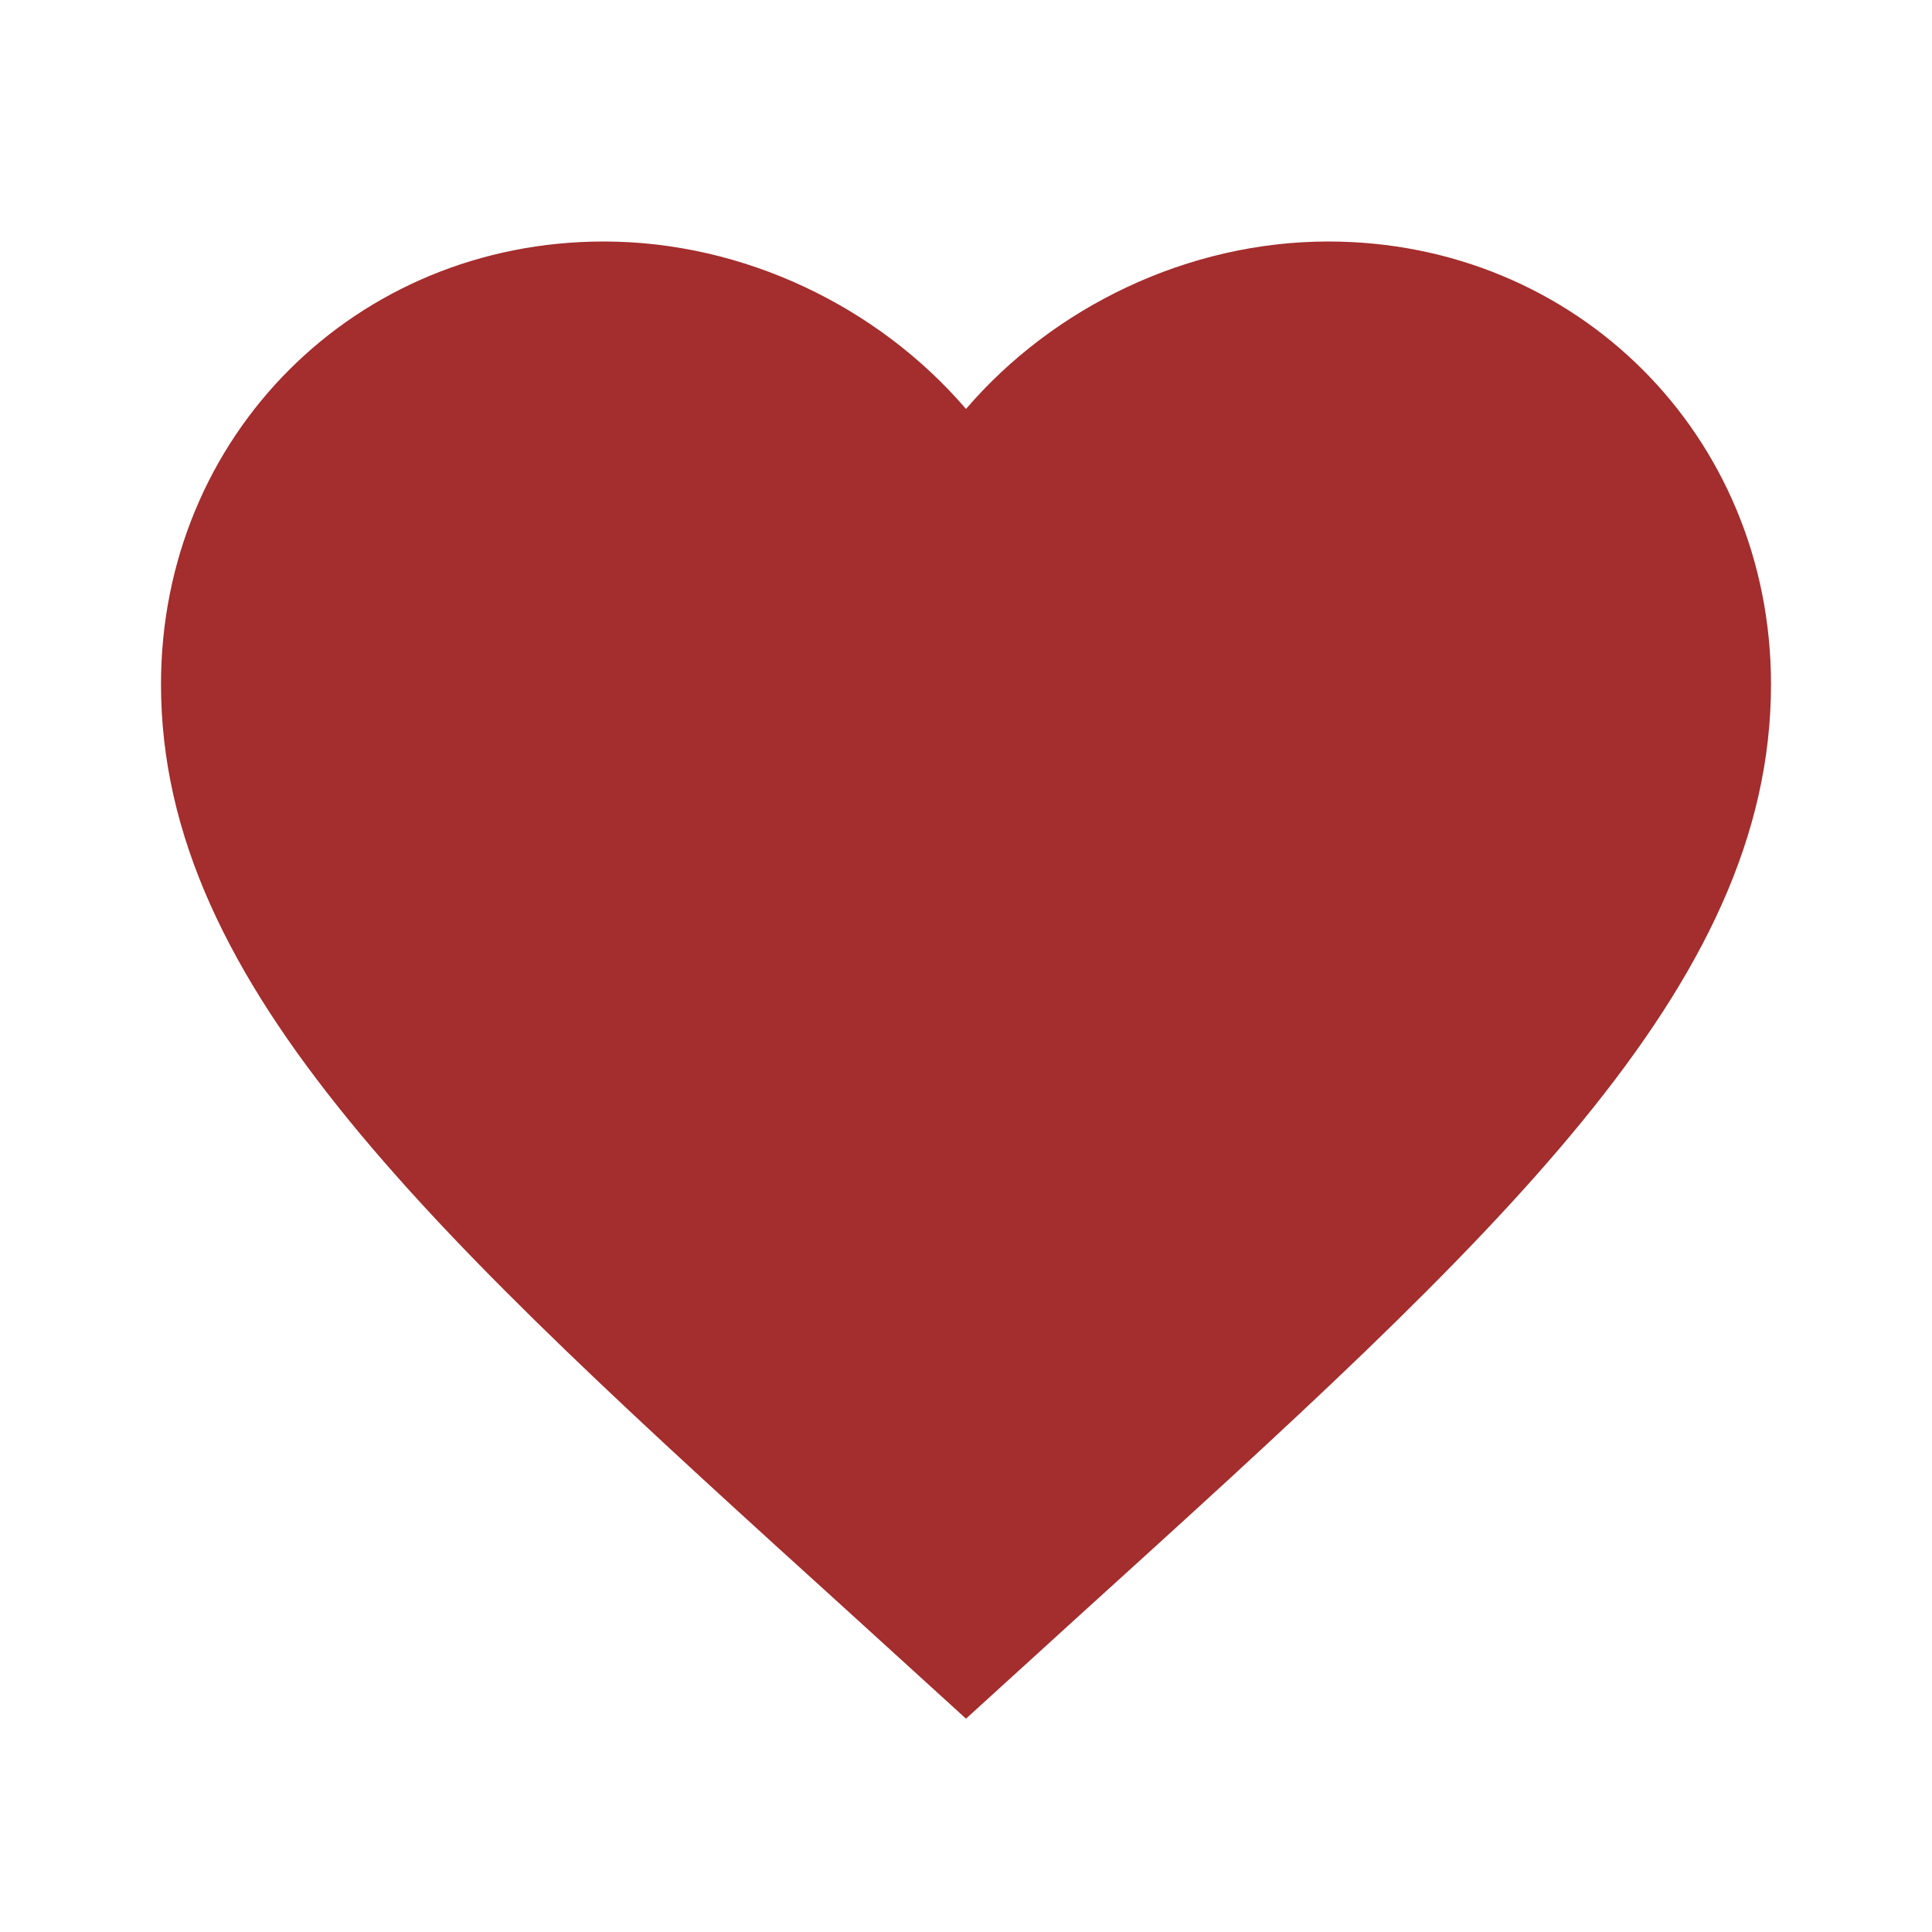 <svg width="36" height="36" viewBox="0 0 36 36" fill="none" xmlns="http://www.w3.org/2000/svg">
<path d="M18 32.025L15.825 30.045C8.1 23.04 3 18.405 3 12.75C3 8.115 6.63 4.5 11.25 4.5C13.86 4.5 16.365 5.715 18 7.62C19.635 5.715 22.14 4.5 24.75 4.5C29.37 4.5 33 8.115 33 12.75C33 18.405 27.9 23.04 20.175 30.045L18 32.025Z" fill="#A42D2D"/>
</svg>
